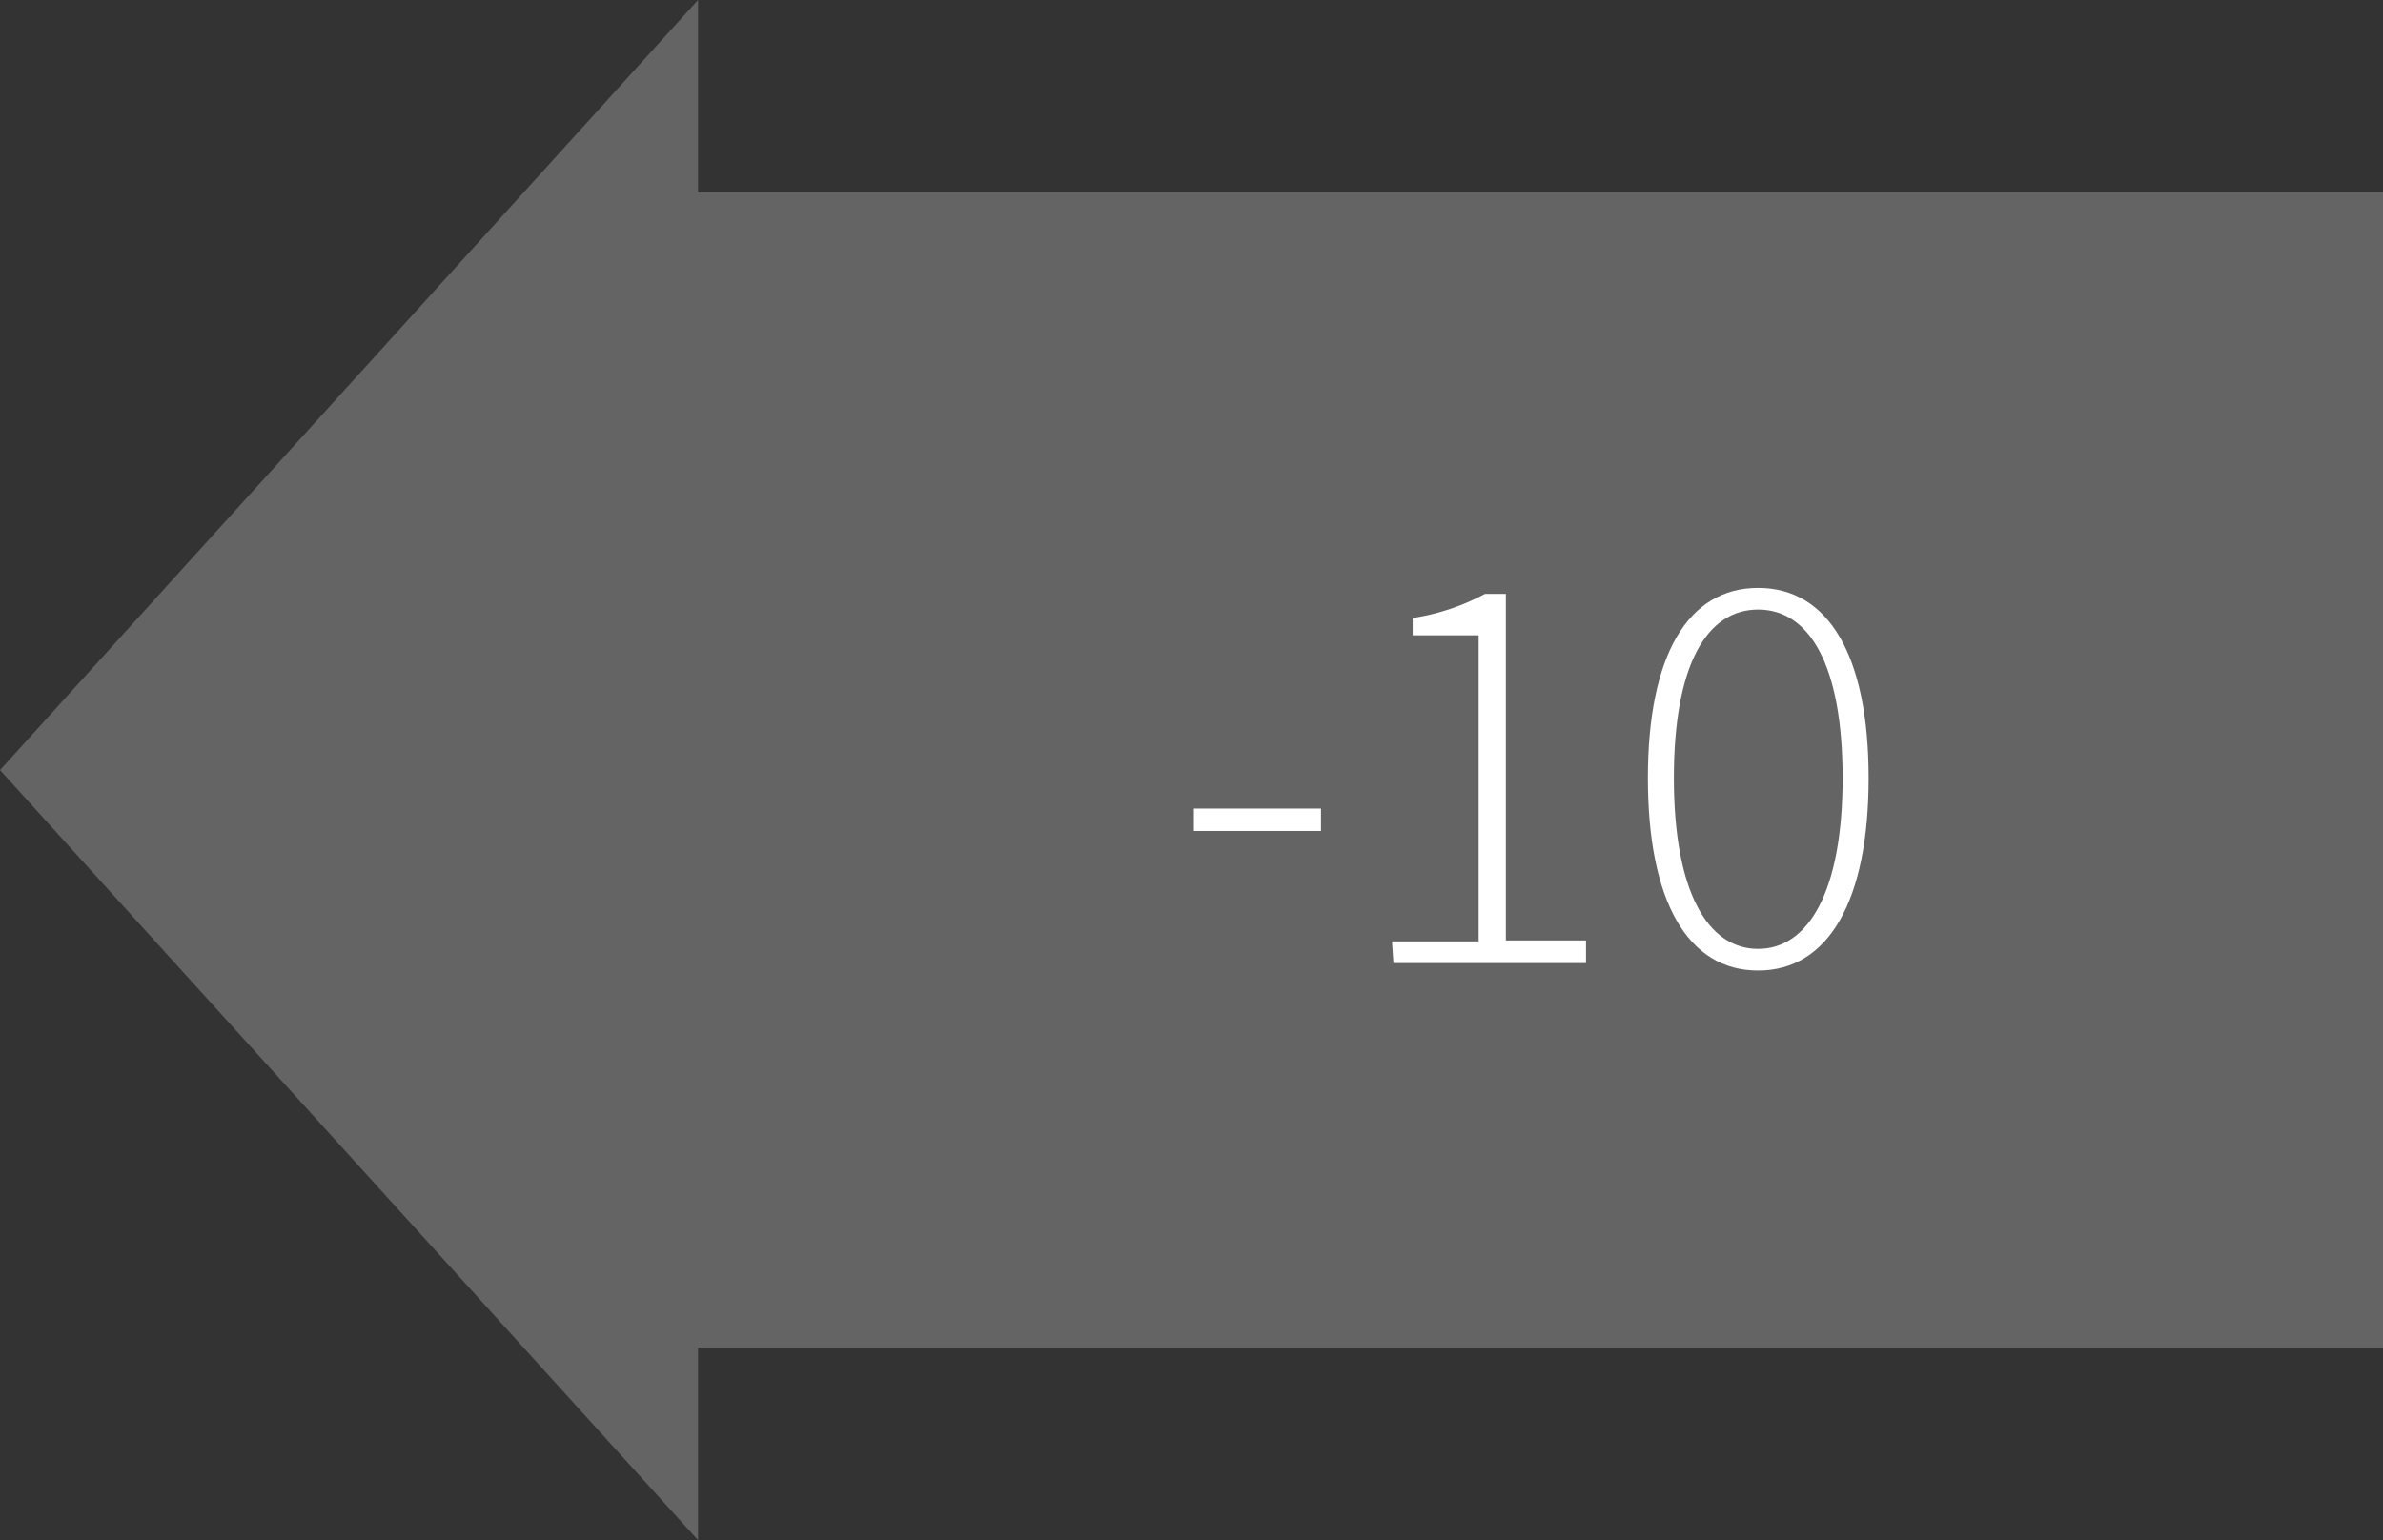 <svg xmlns="http://www.w3.org/2000/svg" viewBox="0 0 99 64"><rect x="0" y="0" width="99" height="64" fill="#333333" stroke="none"/><title>Icon-Move-X-10</title><polygon points="0 32 29 64 29 56 99 56 99 8 29 8 29 0 0 32" style="fill:#646464;fill-rule:evenodd"/><path d="M49.6,33.6h5.28v.93H49.6Z" style="fill:#fff"/><path d="M57.83,39.12h3.6V26.4H58.69v-.72a9.27,9.27,0,0,0,3-1h.87v14.4h3.33v.94h-8Z" style="fill:#fff"/><path d="M68.46,32.33c0-5.09,1.66-7.9,4.58-7.9s4.59,2.81,4.59,7.9-1.66,8-4.59,8S68.46,37.44,68.46,32.33Zm8.09,0c0-4.68-1.37-7-3.51-7s-3.5,2.31-3.5,7,1.39,7.1,3.5,7.1S76.55,37,76.55,32.33Z" style="fill:#fff"/></svg>